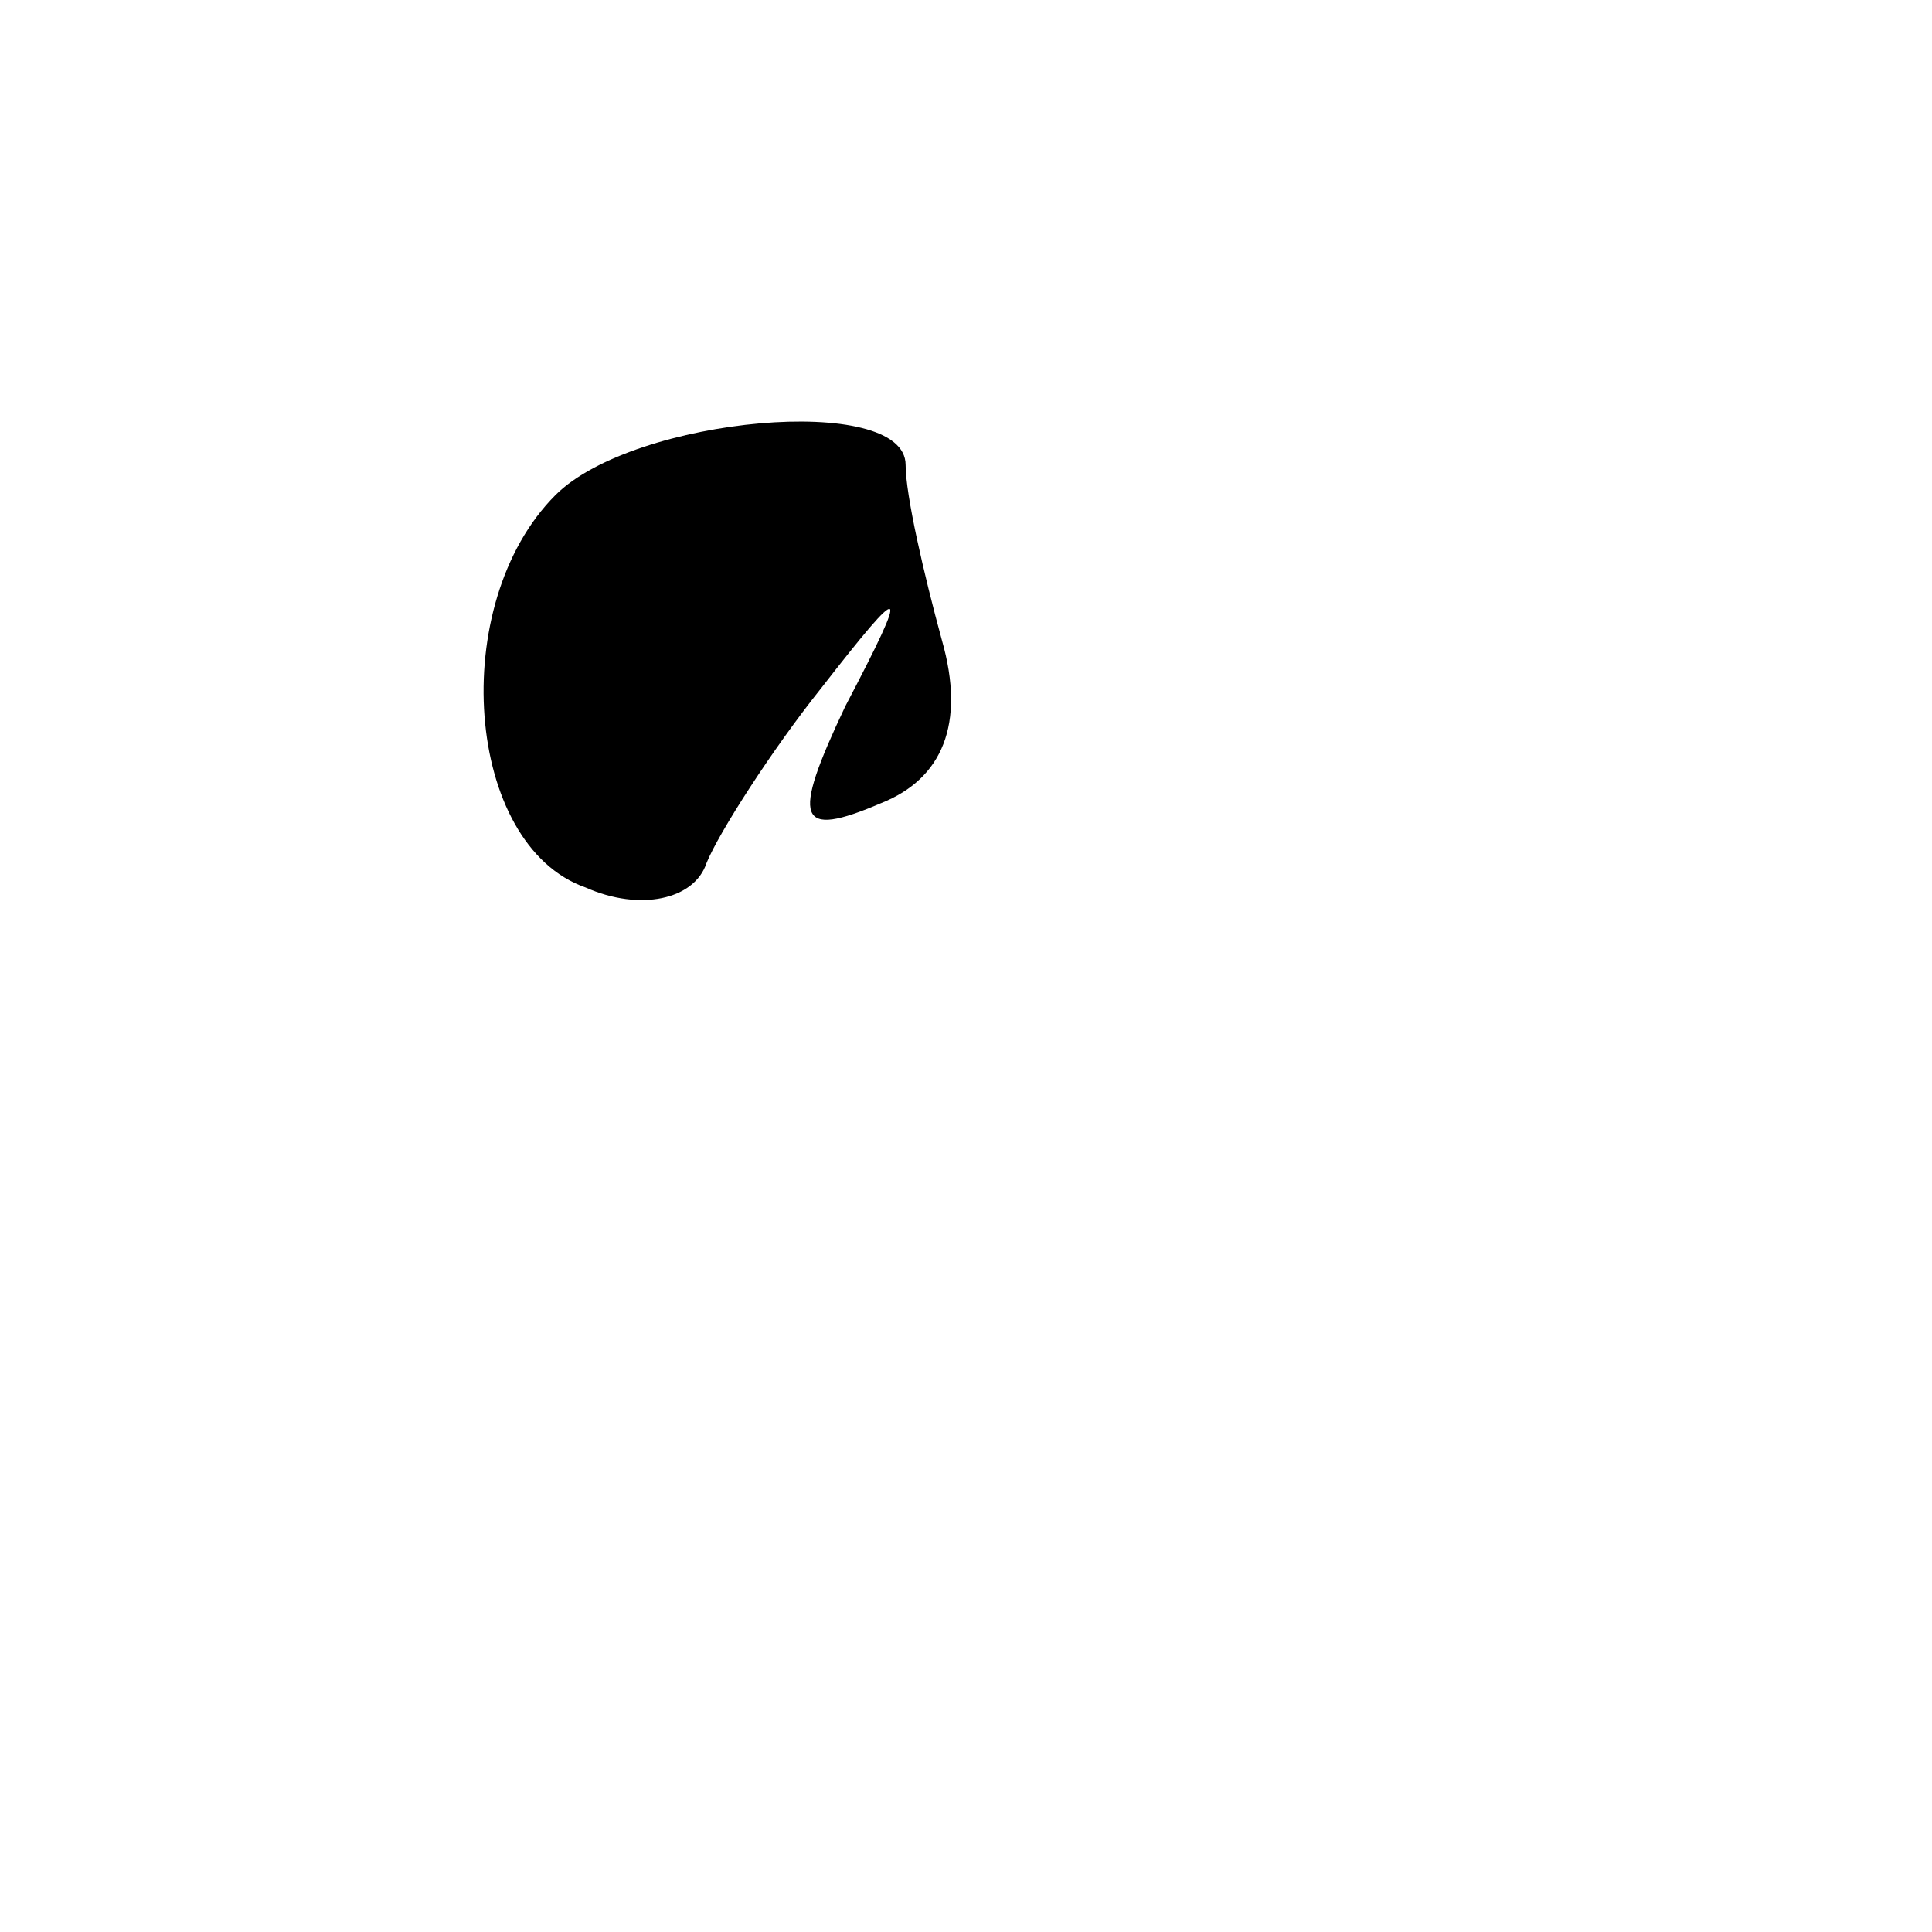 <?xml version="1.0" standalone="no"?>
<!DOCTYPE svg PUBLIC "-//W3C//DTD SVG 20010904//EN"
 "http://www.w3.org/TR/2001/REC-SVG-20010904/DTD/svg10.dtd">
<svg version="1.0" xmlns="http://www.w3.org/2000/svg"
 width="32pt" height="32pt" viewBox="0 0 32 32"
 preserveAspectRatio="xMidYMid meet">
<g transform="translate(0,32) scale(0.1,-0.1)"
fill="#000000" stroke="none">
<path fill="#000000" stroke="none" d="M92 238 c-18 -18 -15 -58 5 -65 9 -4
18 -2 20 4 2 5 11 19 19 29 14 18 15 18 4 -3 -9 -19 -8 -22 6 -16 10 4 14 13
10 27 -3 11 -6 24 -6 29 0 12 -45 8 -58 -5z"/>
</g>
</svg>
